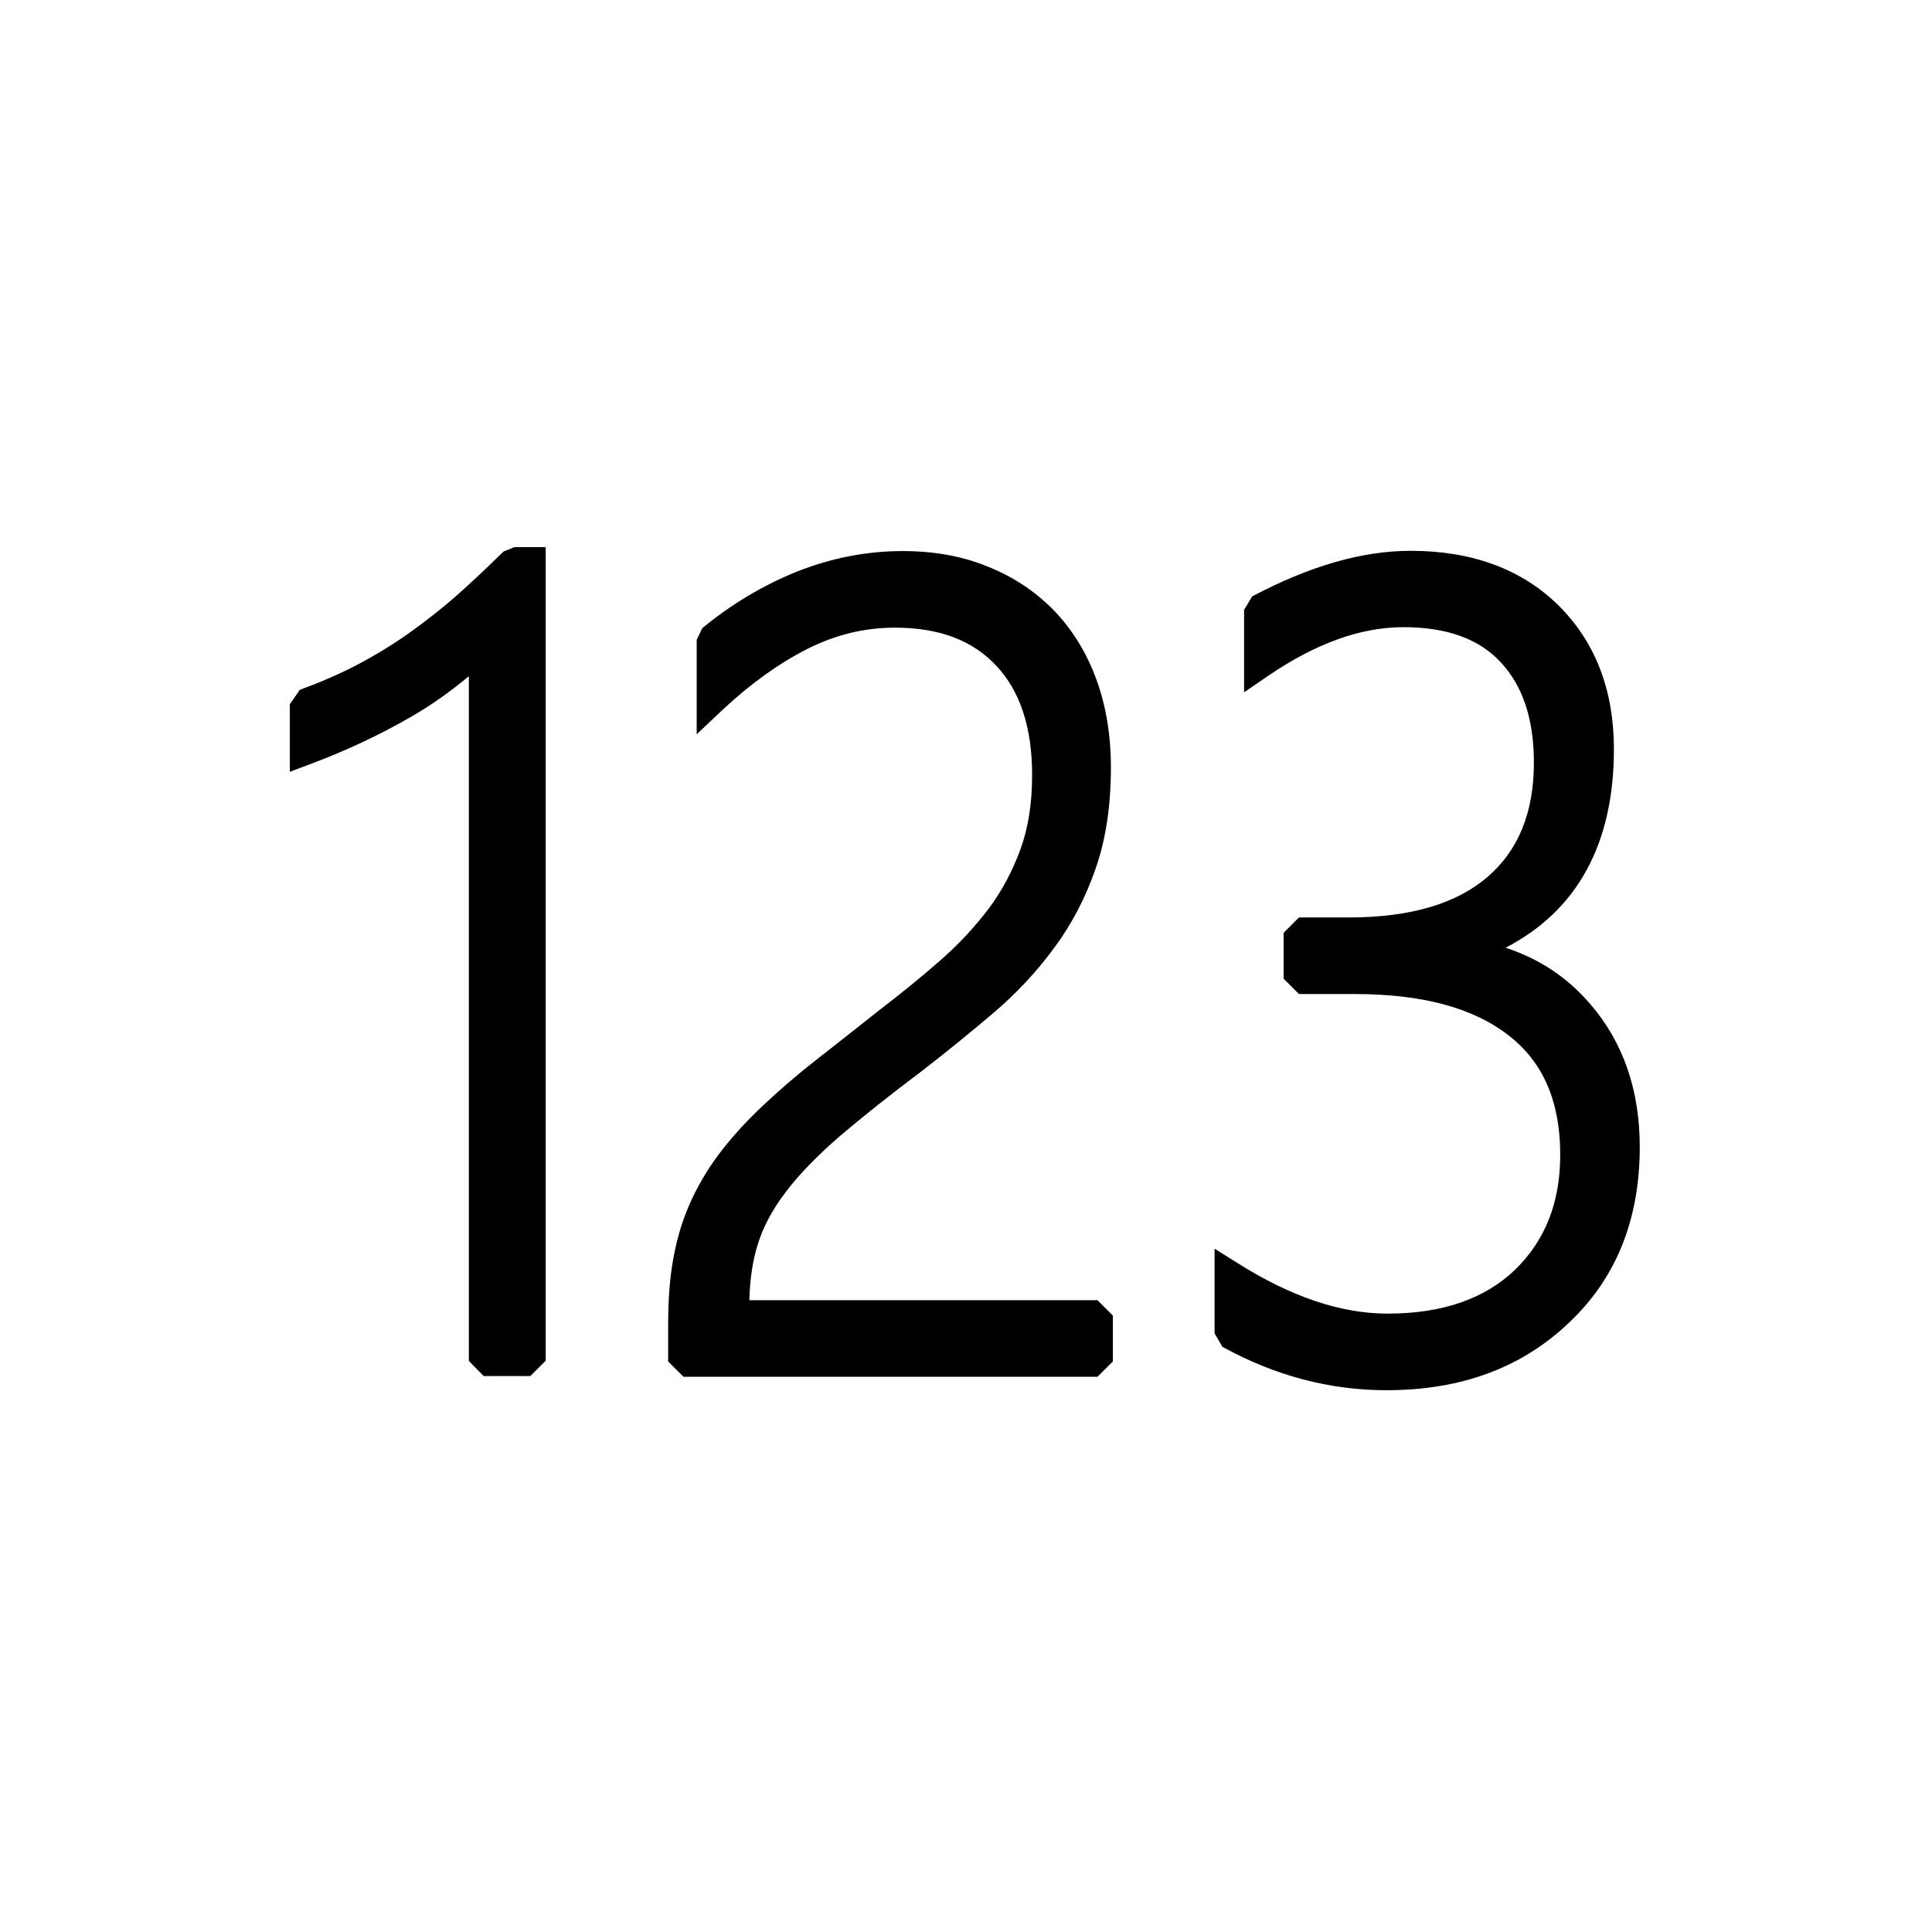 <?xml version="1.0" standalone="no"?><!DOCTYPE svg PUBLIC "-//W3C//DTD SVG 1.1//EN" "http://www.w3.org/Graphics/SVG/1.1/DTD/svg11.dtd"><svg t="1551426301642" class="icon" style="" viewBox="0 0 1024 1024" version="1.1" xmlns="http://www.w3.org/2000/svg" p-id="11457" xmlns:xlink="http://www.w3.org/1999/xlink" width="200" height="200"><defs><style type="text/css"></style></defs><path d="M256.388 729.341h24.695l8.145-8.145V298.02v-8.016H272.549l-5.689 2.327c-8.792 8.663-17.196 16.549-25.212 23.661-8.275 7.24-16.808 13.834-25.341 19.911-8.792 6.206-17.842 11.636-26.893 16.42-9.438 4.913-19.653 9.309-30.513 13.317l-5.301 7.628v35.814l10.99-4.137c19.006-7.111 36.848-15.515 53.398-25.083 10.99-6.335 21.075-13.576 30.513-21.463v362.925l7.887 8.016z m24.695-431.321h-8.145 8.145zM524.024 481.616c-7.37 9.697-15.903 18.877-25.471 27.281-10.343 9.051-21.204 17.842-32.323 26.376-4.655 3.749-27.539 21.721-33.487 26.376-9.956 7.758-19.265 15.774-27.927 23.919-8.145 7.628-15.515 15.515-21.98 23.79-6.465 8.275-11.766 16.937-16.032 25.988-4.396 9.309-7.628 19.394-9.697 30.384-2.069 10.731-2.974 22.885-2.974 36.461v19.394l8.145 8.145h219.41l8.145-8.145v-24.307l-8.145-8.145H397.188c0.259-11.378 1.81-21.333 4.525-29.867 2.974-9.438 8.016-18.747 14.998-27.798 6.982-9.18 16.42-18.877 28.186-29.091 11.636-9.956 26.246-21.592 43.96-34.909 13.188-10.214 25.729-20.428 37.754-30.642 12.283-10.473 23.014-21.98 32.194-34.521 9.309-12.541 16.679-26.764 21.98-42.149 5.43-15.644 8.016-33.487 8.016-53.398 0-17.067-2.586-32.711-7.758-46.804-5.172-14.093-12.671-26.246-22.368-36.331-9.826-10.085-21.463-17.842-35.038-23.273-13.446-5.56-28.574-8.275-45.123-8.275-19.394 0-38.141 3.749-56.372 10.99-17.842 7.24-34.521 17.196-49.907 29.867l-2.974 6.206V389.172l13.576-12.8c14.739-13.834 29.867-24.695 45.123-32.453 14.869-7.499 30.255-11.248 46.416-11.248 23.402 0 41.115 6.723 53.657 20.17 12.671 13.446 19.006 32.711 19.006 58.053 0 14.998-2.069 28.057-6.206 39.305-4.137 11.378-9.697 21.851-16.808 31.418zM797.996 502.303c38.012-19.653 57.406-55.079 57.406-105.244 0-31.289-9.826-56.76-29.349-76.154-19.523-19.265-45.899-28.962-78.352-28.962-25.859 0-53.786 8.145-84.04 24.178L659.394 323.232v43.701l12.671-8.663c25.341-17.325 49.261-25.859 71.758-25.859 23.273 0 40.339 6.335 51.717 18.747 11.636 12.541 17.455 30.125 17.455 53.01 0 26.376-8.145 46.416-24.436 60.509-16.42 14.222-40.857 21.592-73.568 21.592h-26.505l-8.145 8.145v24.307l8.145 8.145h29.737c35.685 0 62.836 7.37 81.455 21.98 18.23 14.093 27.281 35.038 27.281 63.224 0 25.341-8.016 45.382-23.919 60.897-16.032 15.386-38.4 23.273-67.62 23.273-24.566 0-50.941-8.792-79.257-26.634l-12.412-7.758v44.865l4.137 7.111c27.669 15.257 56.76 23.014 87.014 23.014 39.305 0 71.499-11.766 96.582-35.685 25.083-23.531 37.624-54.82 37.624-93.22 0-30.125-8.792-55.596-26.246-75.766-12.154-14.222-27.152-24.048-44.865-29.867z" p-id="11458"></path></svg>